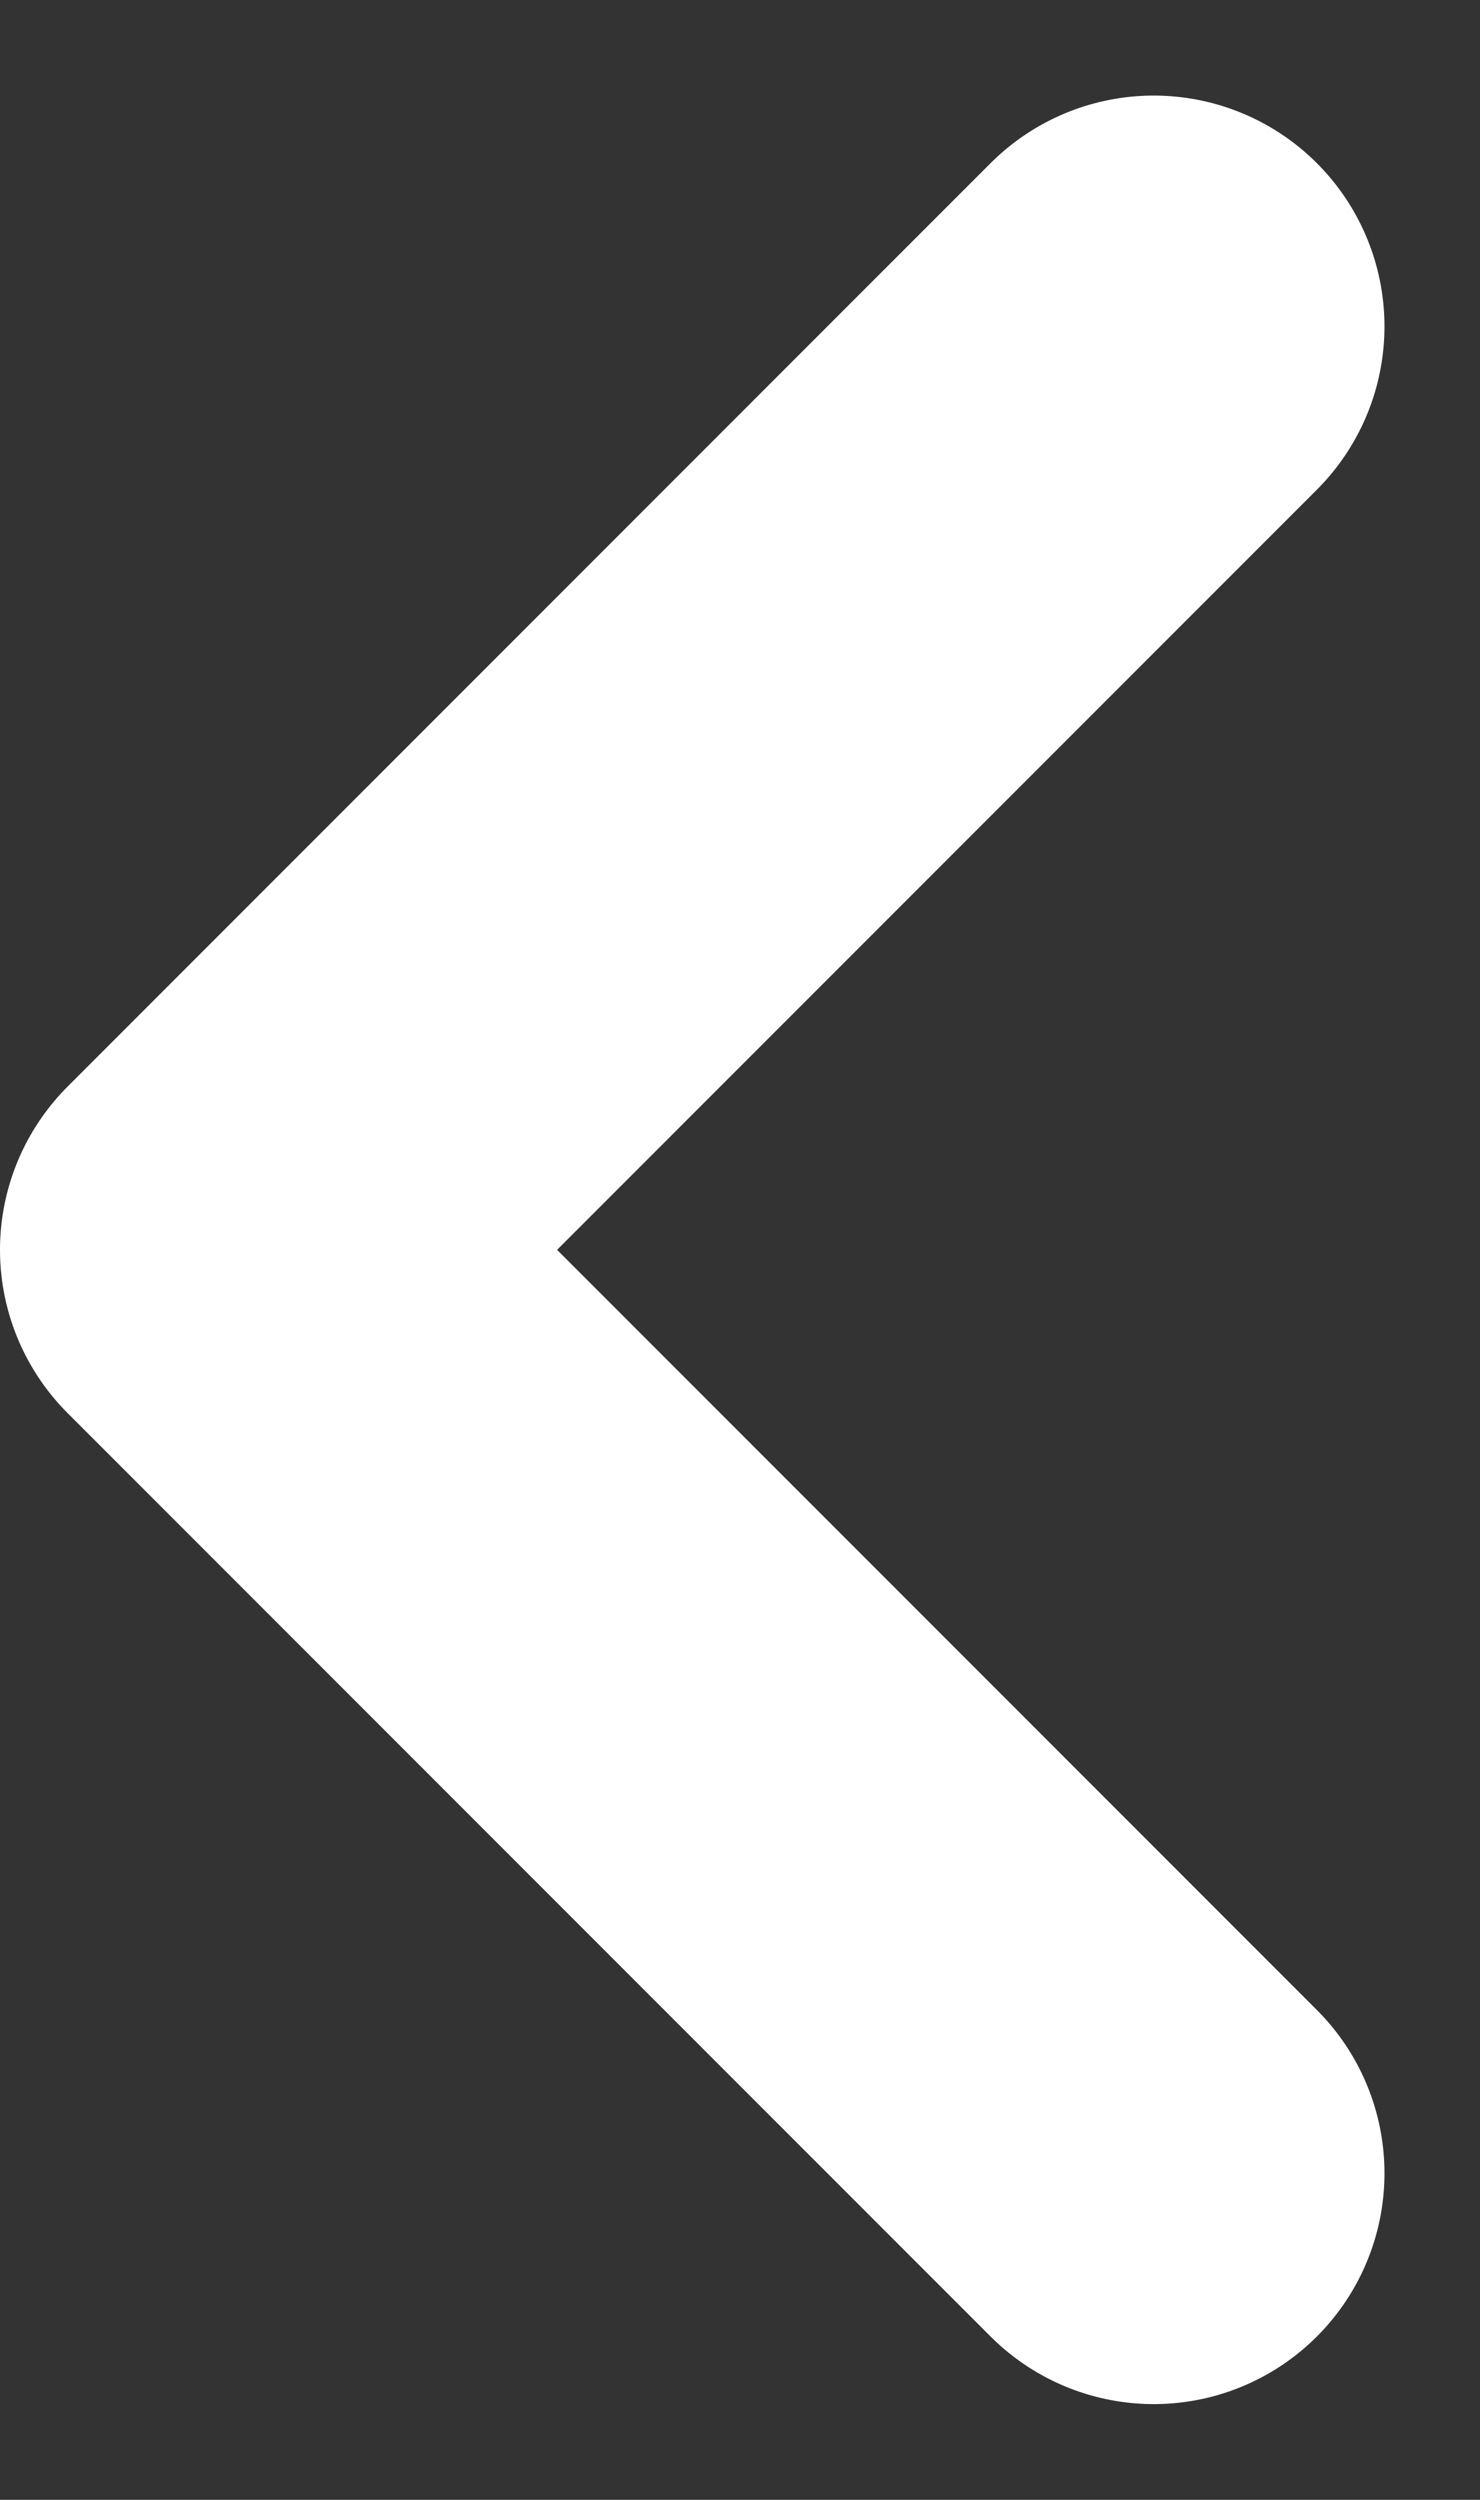<svg xmlns="http://www.w3.org/2000/svg" width="9.621" height="16.243" viewBox="0 0 9.621 16.243"><rect x="0" y="0" width="9.621" height="16.243" fill="#333333" stroke="none"/><defs><style>.a{fill:none;stroke:#fff;stroke-linecap:round;stroke-linejoin:round;stroke-width:3px;}</style></defs><path class="a" d="M15,18,9,12l6-6" transform="translate(-7.5 -3.879)"/></svg>